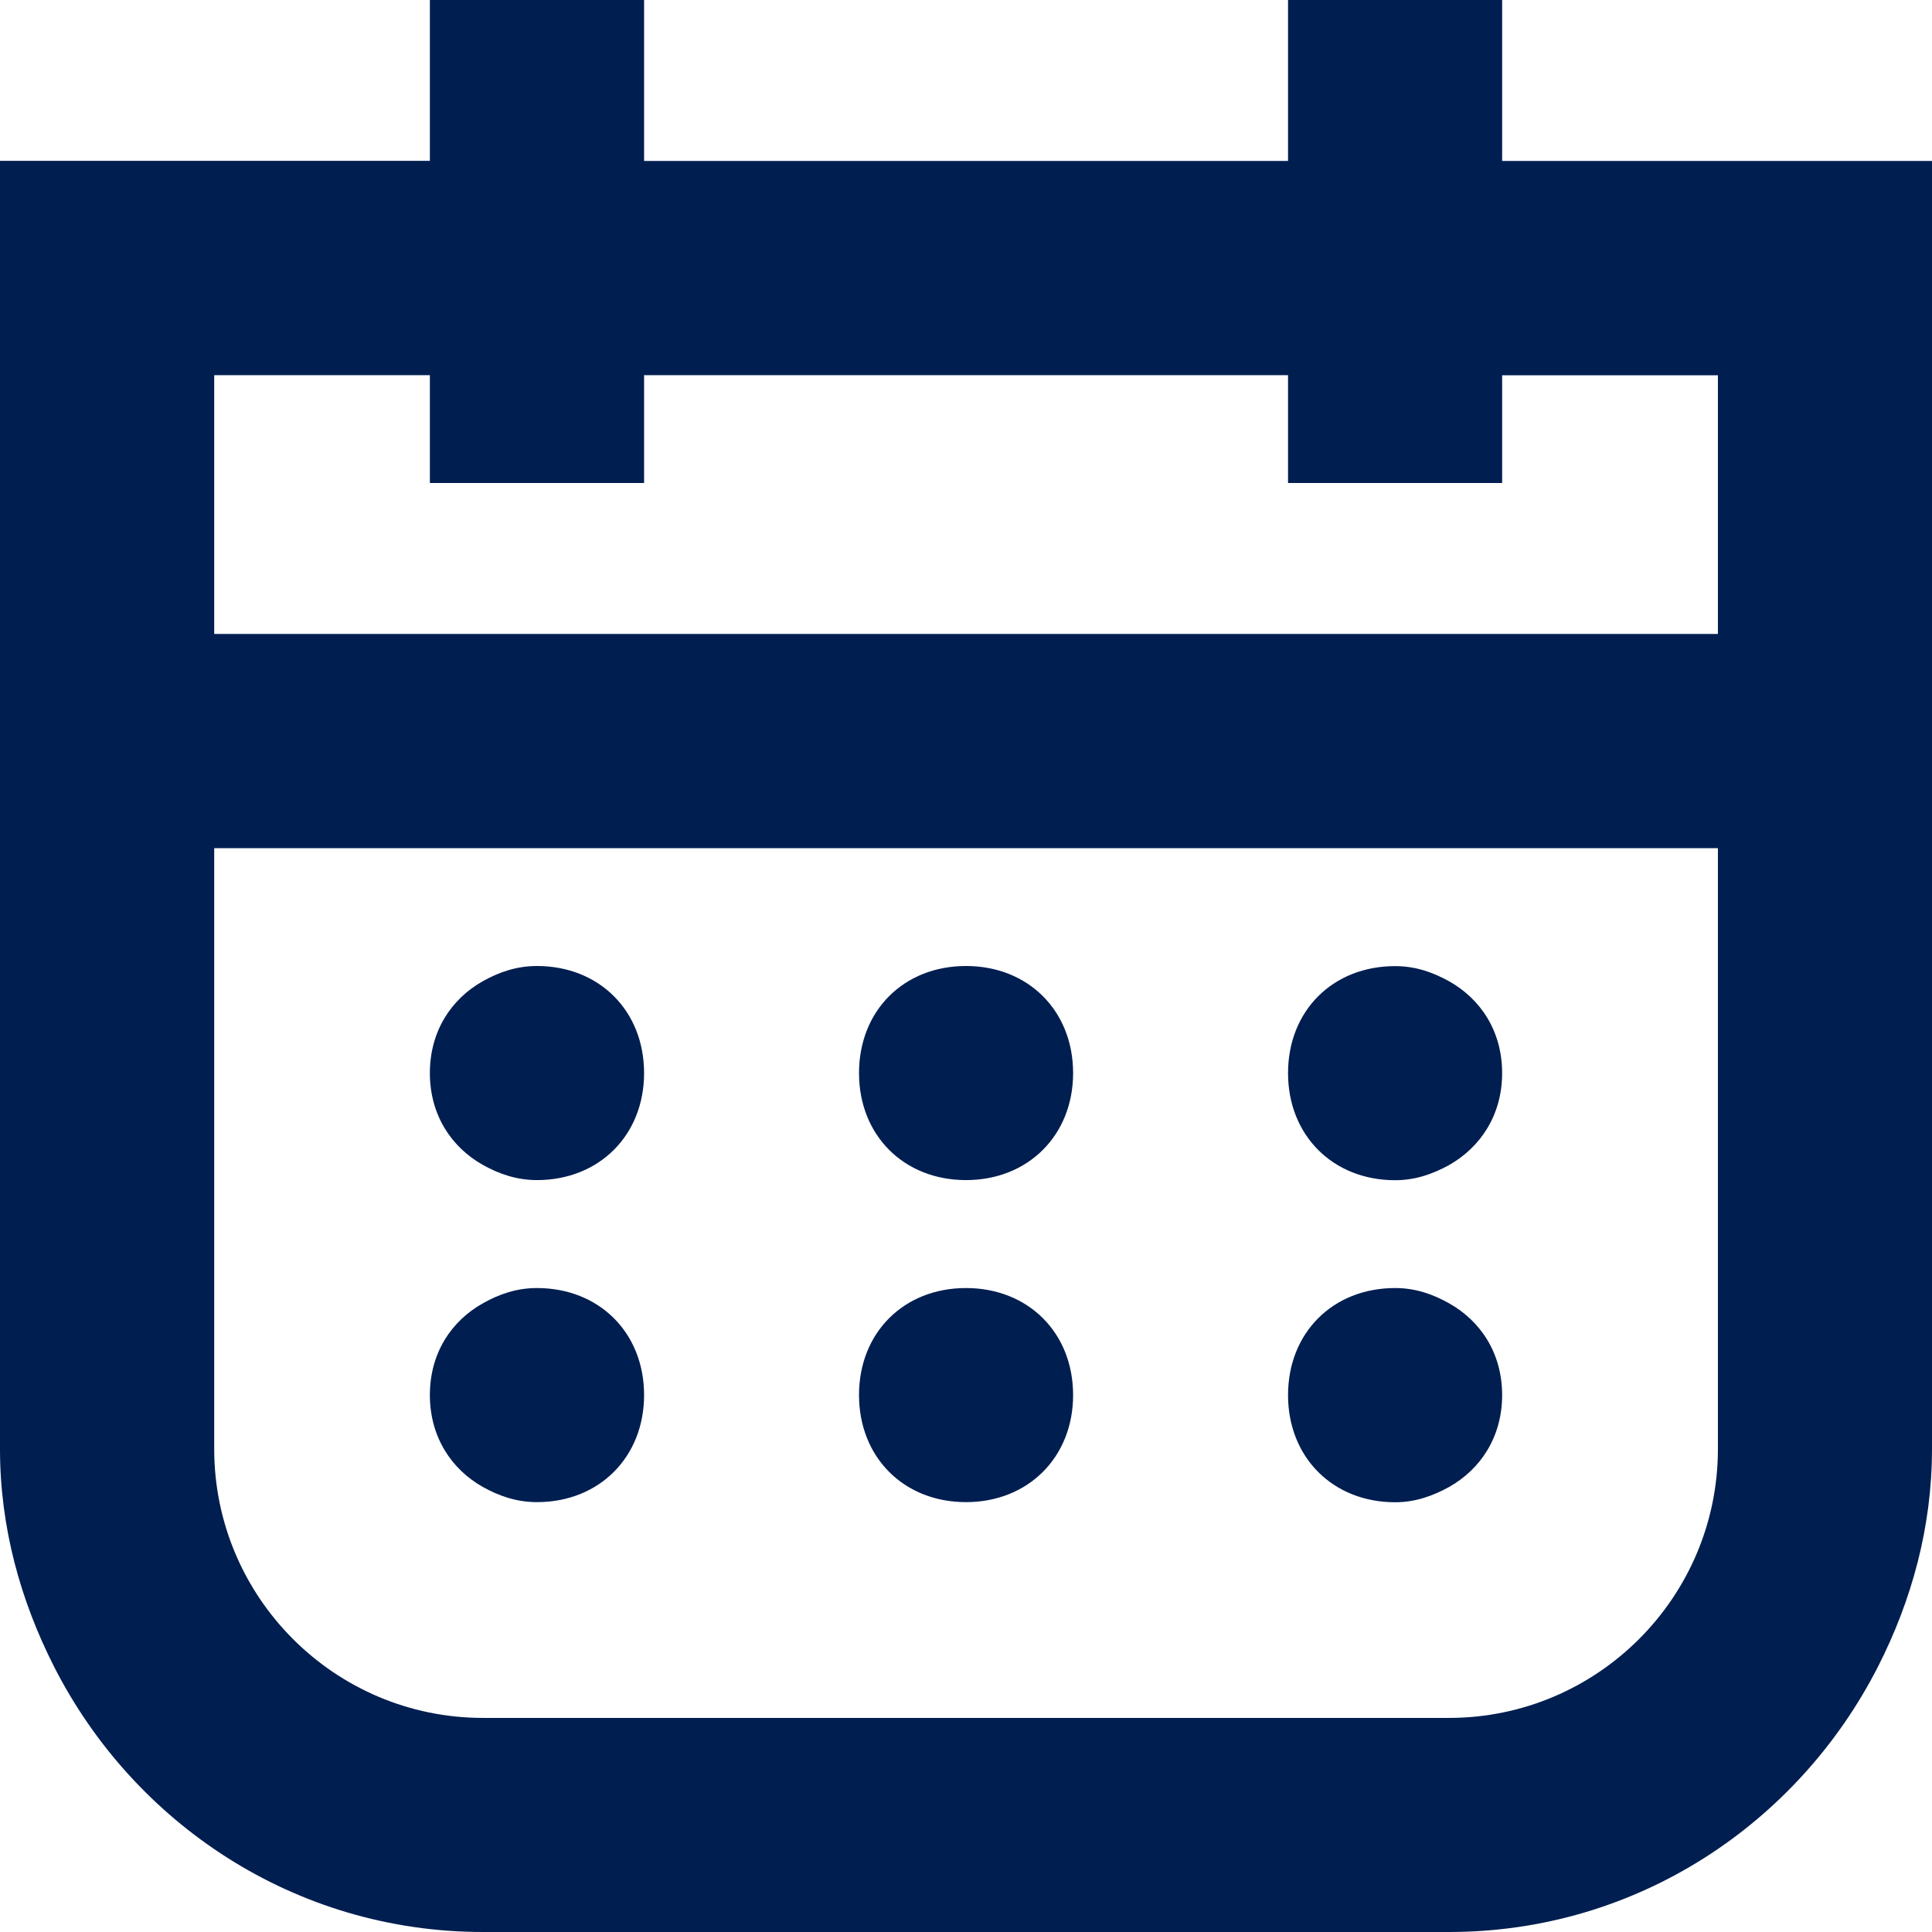<svg xmlns="http://www.w3.org/2000/svg" width="16" height="16" viewBox="0 0 16 16">
    <g fill="none" fill-rule="evenodd">
        <g fill="#001E50" fill-rule="nonzero">
            <g>
                <g>
                    <g>
                        <path d="M4.447 10.667c.515 0 .887.37.887.886 0 .515-.372.887-.887.887-.17 0-.316-.052-.447-.125-.264-.148-.44-.418-.44-.762 0-.345.176-.613.44-.76.131-.074.276-.126.447-.126zm3.553 0c.515 0 .887.37.887.886 0 .515-.372.887-.887.887-.516 0-.886-.372-.886-.887 0-.516.37-.886.886-.886zm4 .126c.264.148.44.416.44.76 0 .345-.176.613-.44.762-.132.072-.276.126-.446.126-.516 0-.887-.372-.887-.887 0-.516.37-.887.887-.887.17 0 .314.052.446.126zm0-2.667c.264.148.44.416.44.761 0 .344-.176.612-.44.762-.132.072-.276.125-.446.125-.516 0-.887-.372-.887-.887 0-.516.37-.886.887-.886.17 0 .314.052.446.125zM4.447 8c.515 0 .887.37.887.887 0 .514-.372.886-.887.886-.17 0-.316-.052-.447-.125-.264-.148-.44-.417-.44-.761 0-.346.176-.614.44-.762.131-.073.276-.125.447-.125zM8 8c.515 0 .887.37.887.887 0 .514-.372.886-.887.886-.516 0-.886-.372-.886-.886C7.114 8.37 7.484 8 8 8zm6.227 4V7.024H1.774V12c0 1.228.998 2.227 2.226 2.227h8c1.228 0 2.227-.999 2.227-2.227zM1.774 3.107V5.25h12.453V3.108H12.44V4h-1.773v-.893H5.334V4H3.56v-.893H1.774zm13.78-1.774H16V12c0 .65-.17 1.257-.446 1.8C14.892 15.1 13.558 16 12 16H4c-1.558 0-2.893-.9-3.553-2.199-.276-.544-.447-1.15-.447-1.8V1.332h3.56V0h1.774v1.333h5.333V0h1.773v1.333h3.114z" transform="translate(-692 -964) translate(308 772) translate(0 168) translate(384 24)"/>
                    </g>
                </g>
            </g>
        </g>
    </g>
</svg>
